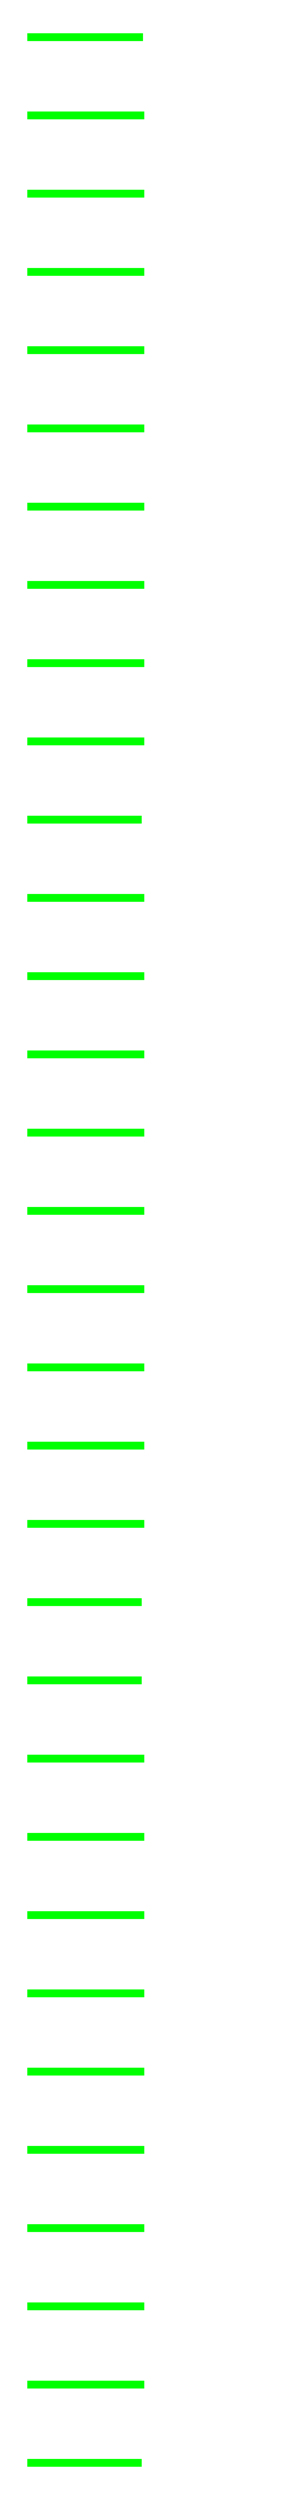 <svg id="Layer_1" data-name="Layer 1" xmlns="http://www.w3.org/2000/svg" viewBox="0 0 110 958.5"><defs><style>.cls-1{fill:none;stroke:lime;stroke-miterlimit:10;stroke-width:3px;}</style></defs><title>Artboard 2 copy 4</title><line class="cls-1" x1="54.5" y1="314.25" x2="10.5" y2="314.25"/><line class="cls-1" x1="55.5" y1="284.25" x2="10.5" y2="284.25"/><line class="cls-1" x1="55.5" y1="254.25" x2="10.5" y2="254.25"/><line class="cls-1" x1="55.5" y1="224.25" x2="10.5" y2="224.25"/><line class="cls-1" x1="55.5" y1="194.25" x2="10.5" y2="194.25"/><line class="cls-1" x1="55.5" y1="134.25" x2="10.5" y2="134.25"/><line class="cls-1" x1="55.5" y1="164.25" x2="10.5" y2="164.25"/><line class="cls-1" x1="55" y1="14.25" x2="10.5" y2="14.25"/><line class="cls-1" x1="55.5" y1="104.25" x2="10.5" y2="104.25"/><line class="cls-1" x1="55.5" y1="74.25" x2="10.5" y2="74.25"/><line class="cls-1" x1="55.5" y1="44.25" x2="10.5" y2="44.25"/><line class="cls-1" x1="54.5" y1="614.25" x2="10.5" y2="614.25"/><line class="cls-1" x1="55.5" y1="584.25" x2="10.5" y2="584.25"/><line class="cls-1" x1="55.5" y1="554.25" x2="10.5" y2="554.25"/><line class="cls-1" x1="55.5" y1="524.25" x2="10.5" y2="524.25"/><line class="cls-1" x1="55.5" y1="494.25" x2="10.5" y2="494.25"/><line class="cls-1" x1="55.5" y1="434.25" x2="10.5" y2="434.25"/><line class="cls-1" x1="55.5" y1="464.25" x2="10.5" y2="464.25"/><line class="cls-1" x1="55.5" y1="404.25" x2="10.5" y2="404.25"/><line class="cls-1" x1="55.5" y1="374.25" x2="10.5" y2="374.25"/><line class="cls-1" x1="55.5" y1="344.25" x2="10.5" y2="344.25"/><line class="cls-1" x1="54.5" y1="644.25" x2="10.5" y2="644.25"/><line class="cls-1" x1="54.5" y1="944.25" x2="10.5" y2="944.25"/><line class="cls-1" x1="55.5" y1="914.25" x2="10.5" y2="914.25"/><line class="cls-1" x1="55.5" y1="884.25" x2="10.5" y2="884.25"/><line class="cls-1" x1="55.5" y1="854.25" x2="10.5" y2="854.25"/><line class="cls-1" x1="55.5" y1="824.25" x2="10.5" y2="824.25"/><line class="cls-1" x1="55.5" y1="764.25" x2="10.5" y2="764.25"/><line class="cls-1" x1="55.5" y1="794.25" x2="10.5" y2="794.25"/><line class="cls-1" x1="55.5" y1="734.25" x2="10.5" y2="734.25"/><line class="cls-1" x1="55.5" y1="704.25" x2="10.5" y2="704.25"/><line class="cls-1" x1="55.5" y1="674.25" x2="10.5" y2="674.25"/></svg>